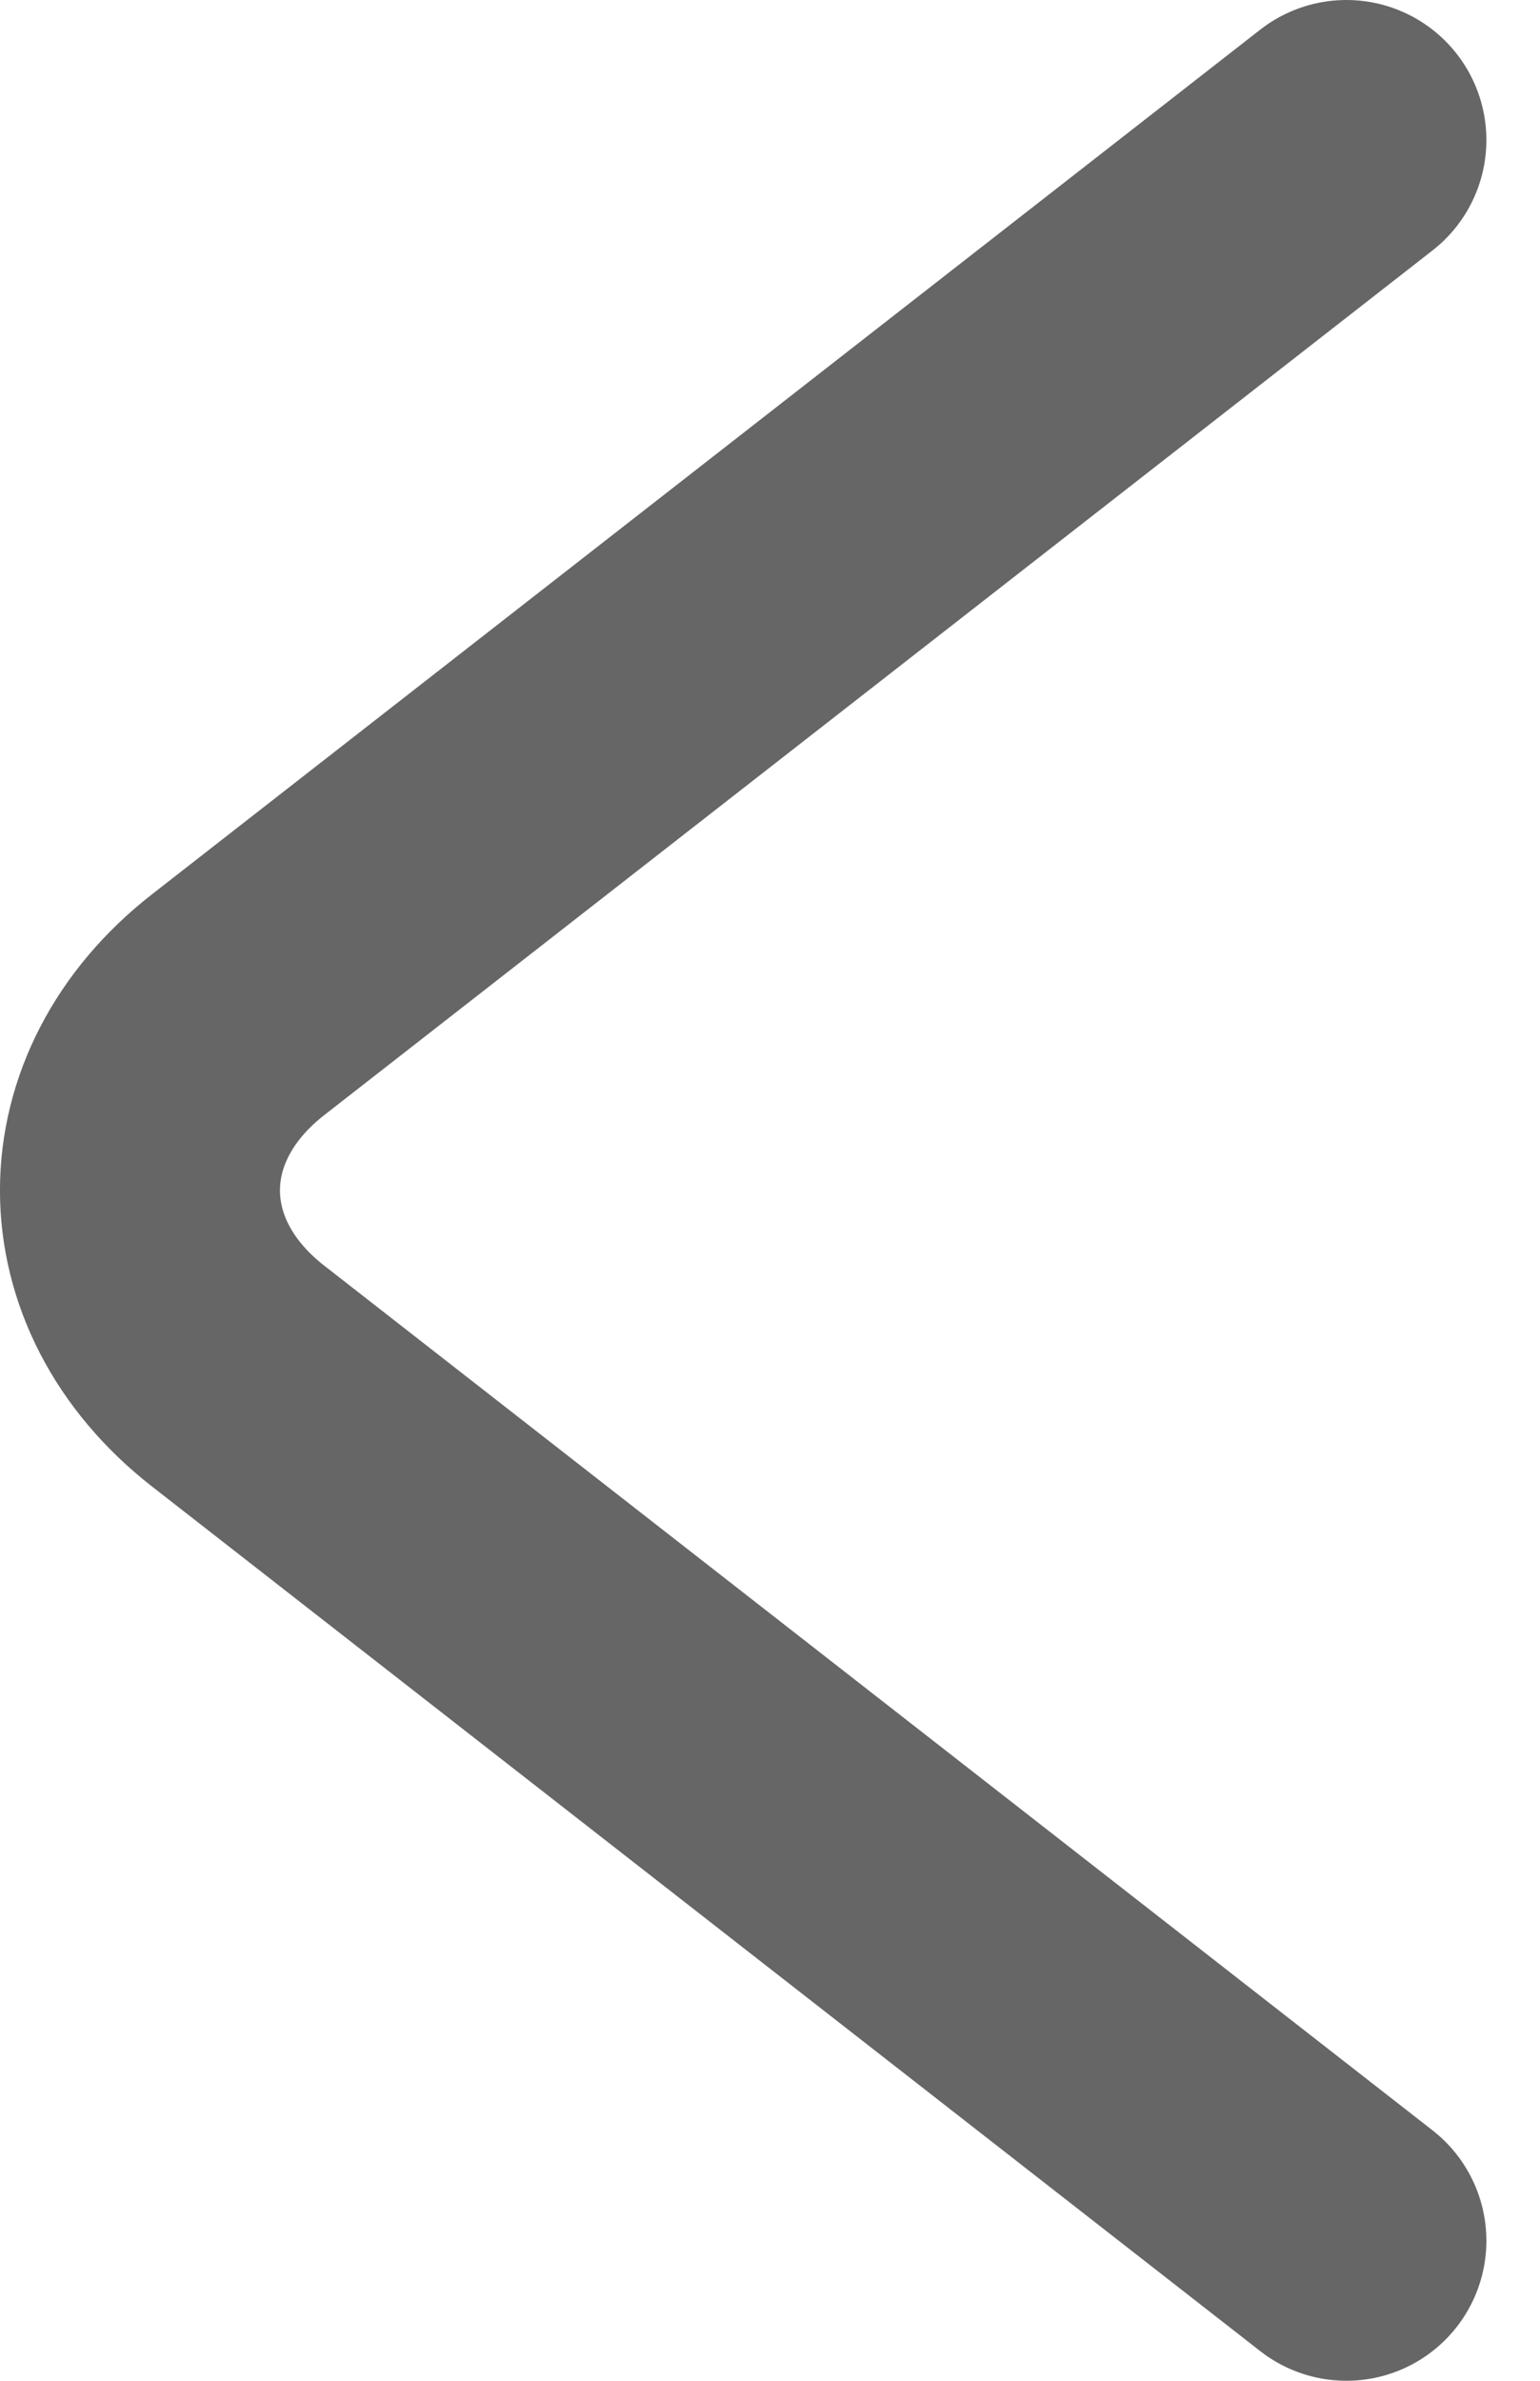 <svg width="11" height="17" viewBox="0 0 11 17" fill="none" xmlns="http://www.w3.org/2000/svg">
<path d="M9.617 16L1.701 9.826C0.766 9.097 0.766 7.903 1.701 7.174L9.617 1" stroke="#666666" stroke-width="2" stroke-miterlimit="10" stroke-linecap="round" stroke-linejoin="round"/>
</svg>
